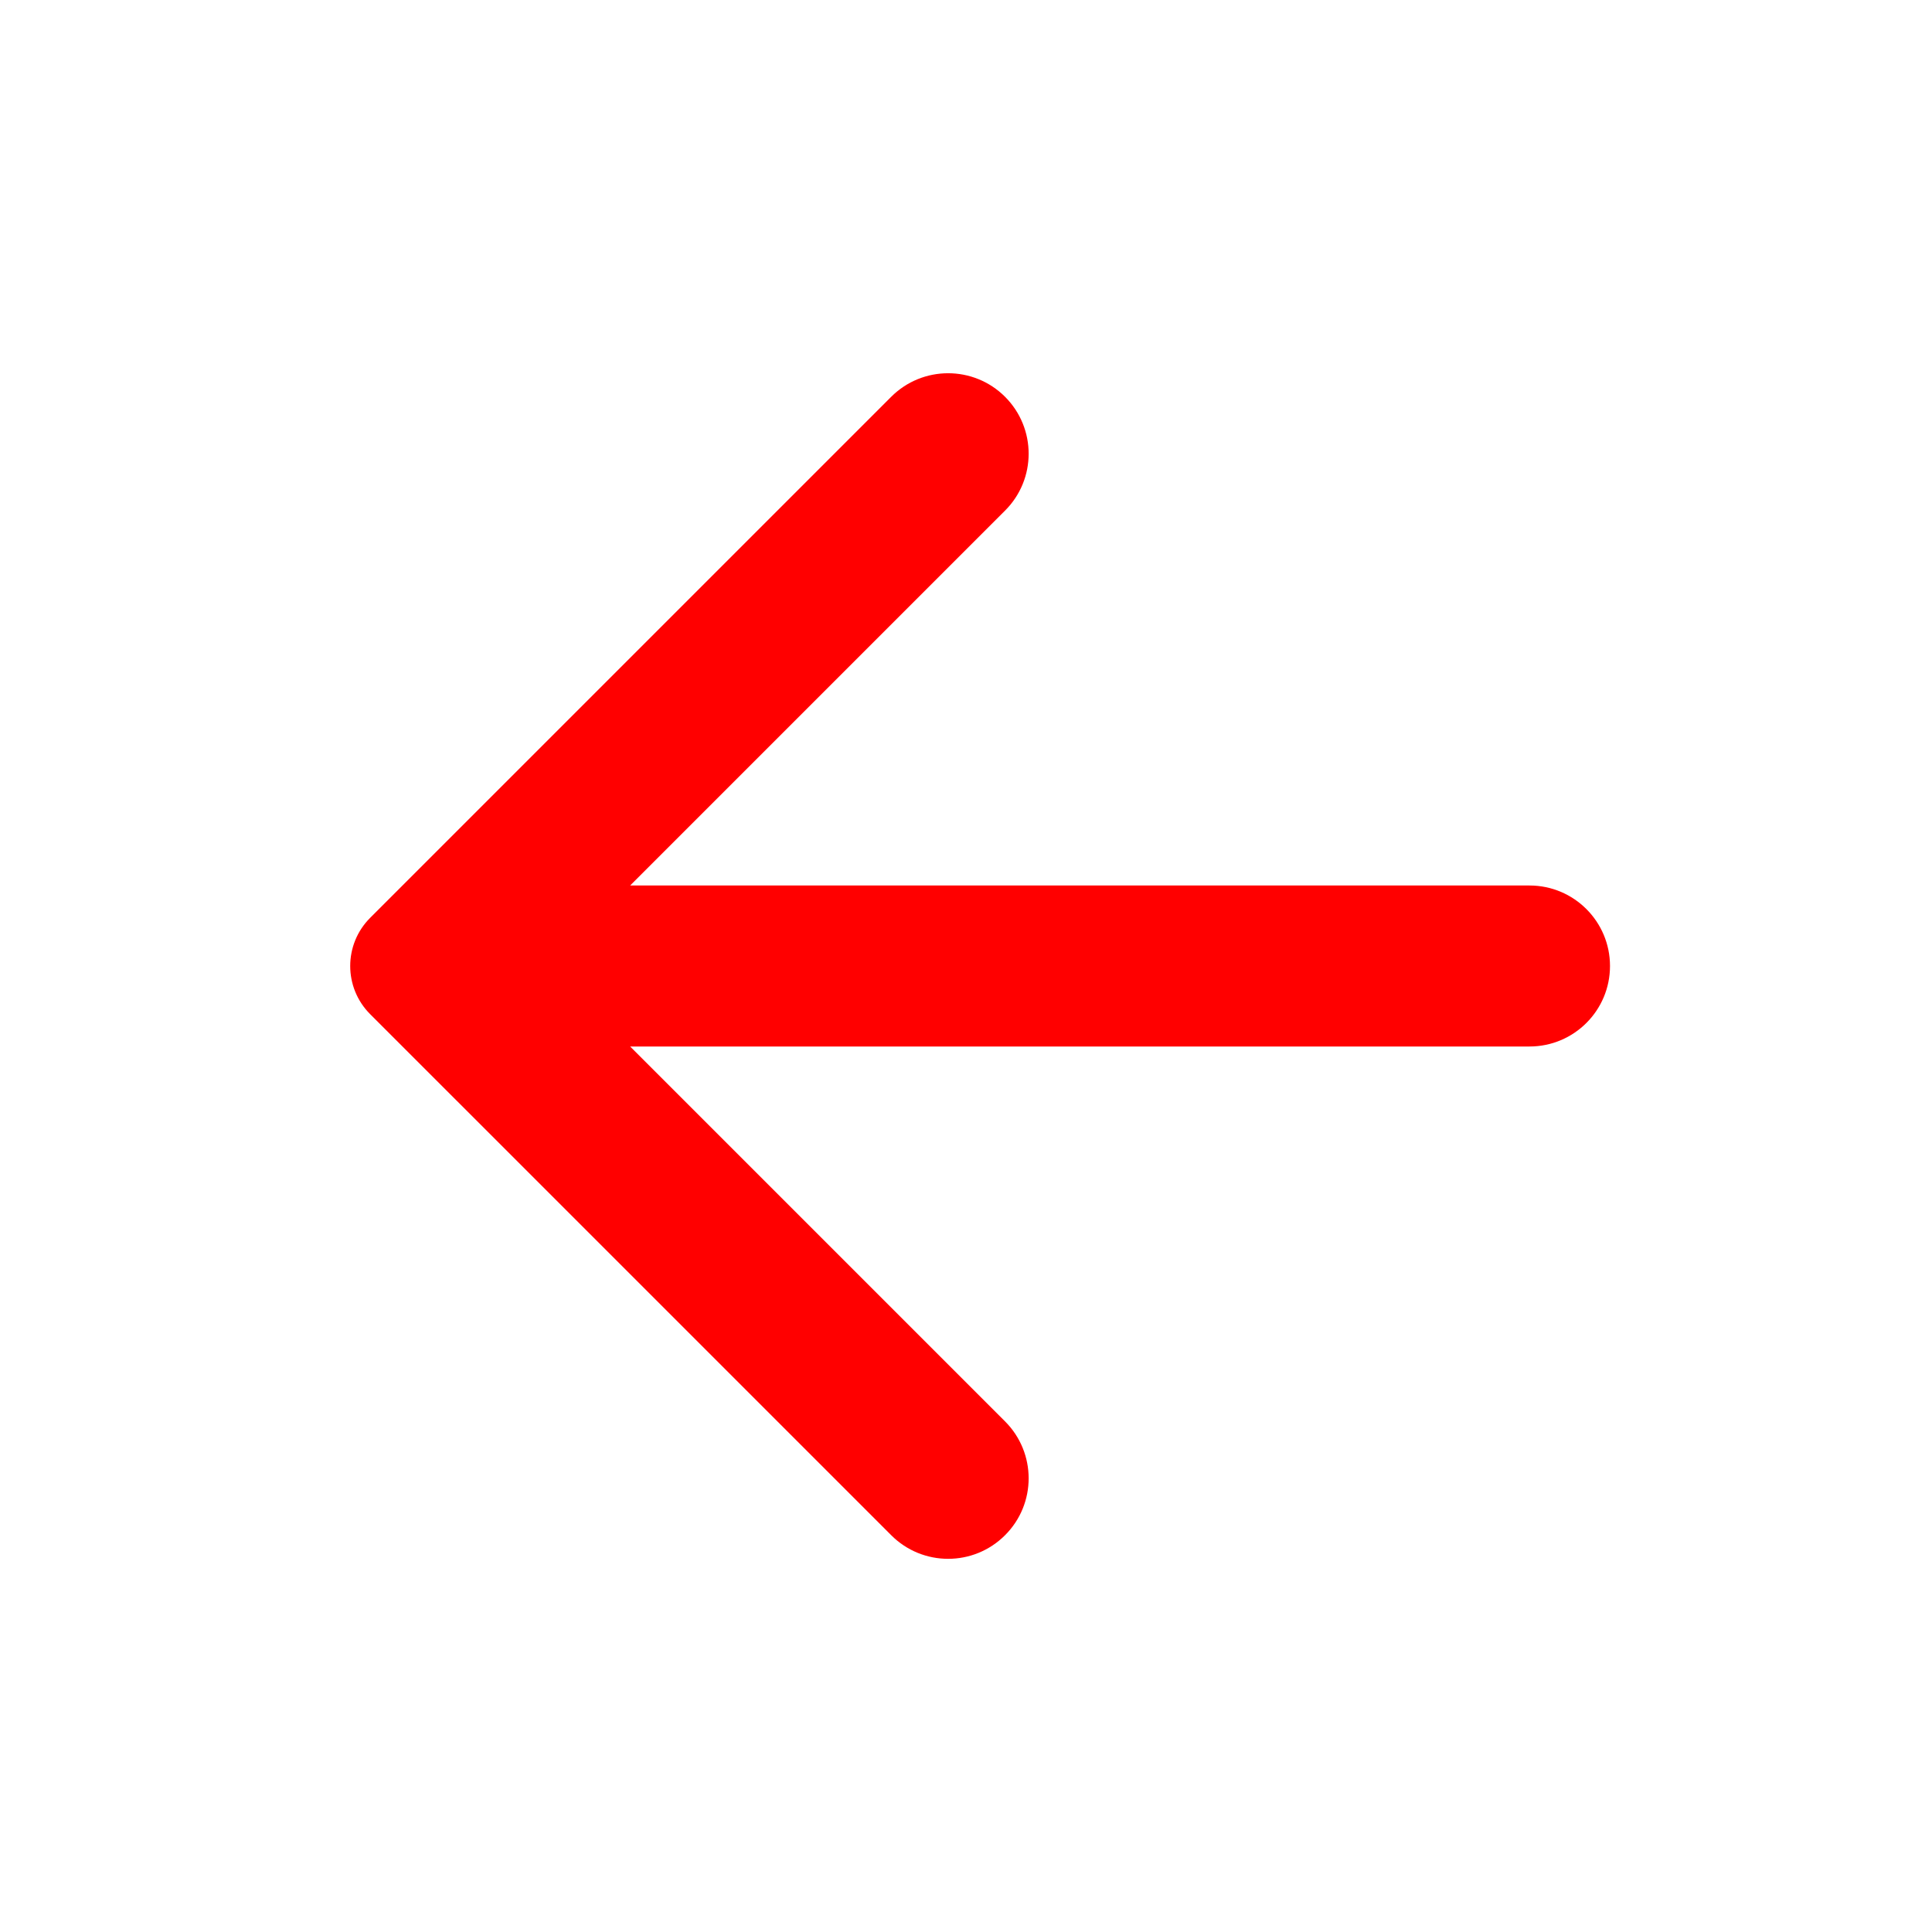 <svg width="24" height="24" viewBox="0 0 24 24" fill='red' xmlns="http://www.w3.org/2000/svg">
<path d="M7.828 11H19C19.552 11 20 11.448 20 12C20 12.553 19.552 13 19 13H7.828L12.485 17.657C12.876 18.048 12.876 18.681 12.485 19.071C12.095 19.462 11.461 19.462 11.071 19.071L4.598 12.598C4.268 12.268 4.268 11.732 4.598 11.402L11.071 4.929C11.461 4.539 12.095 4.539 12.485 4.929C12.876 5.32 12.876 5.953 12.485 6.343L7.828 11Z" />
</svg>
